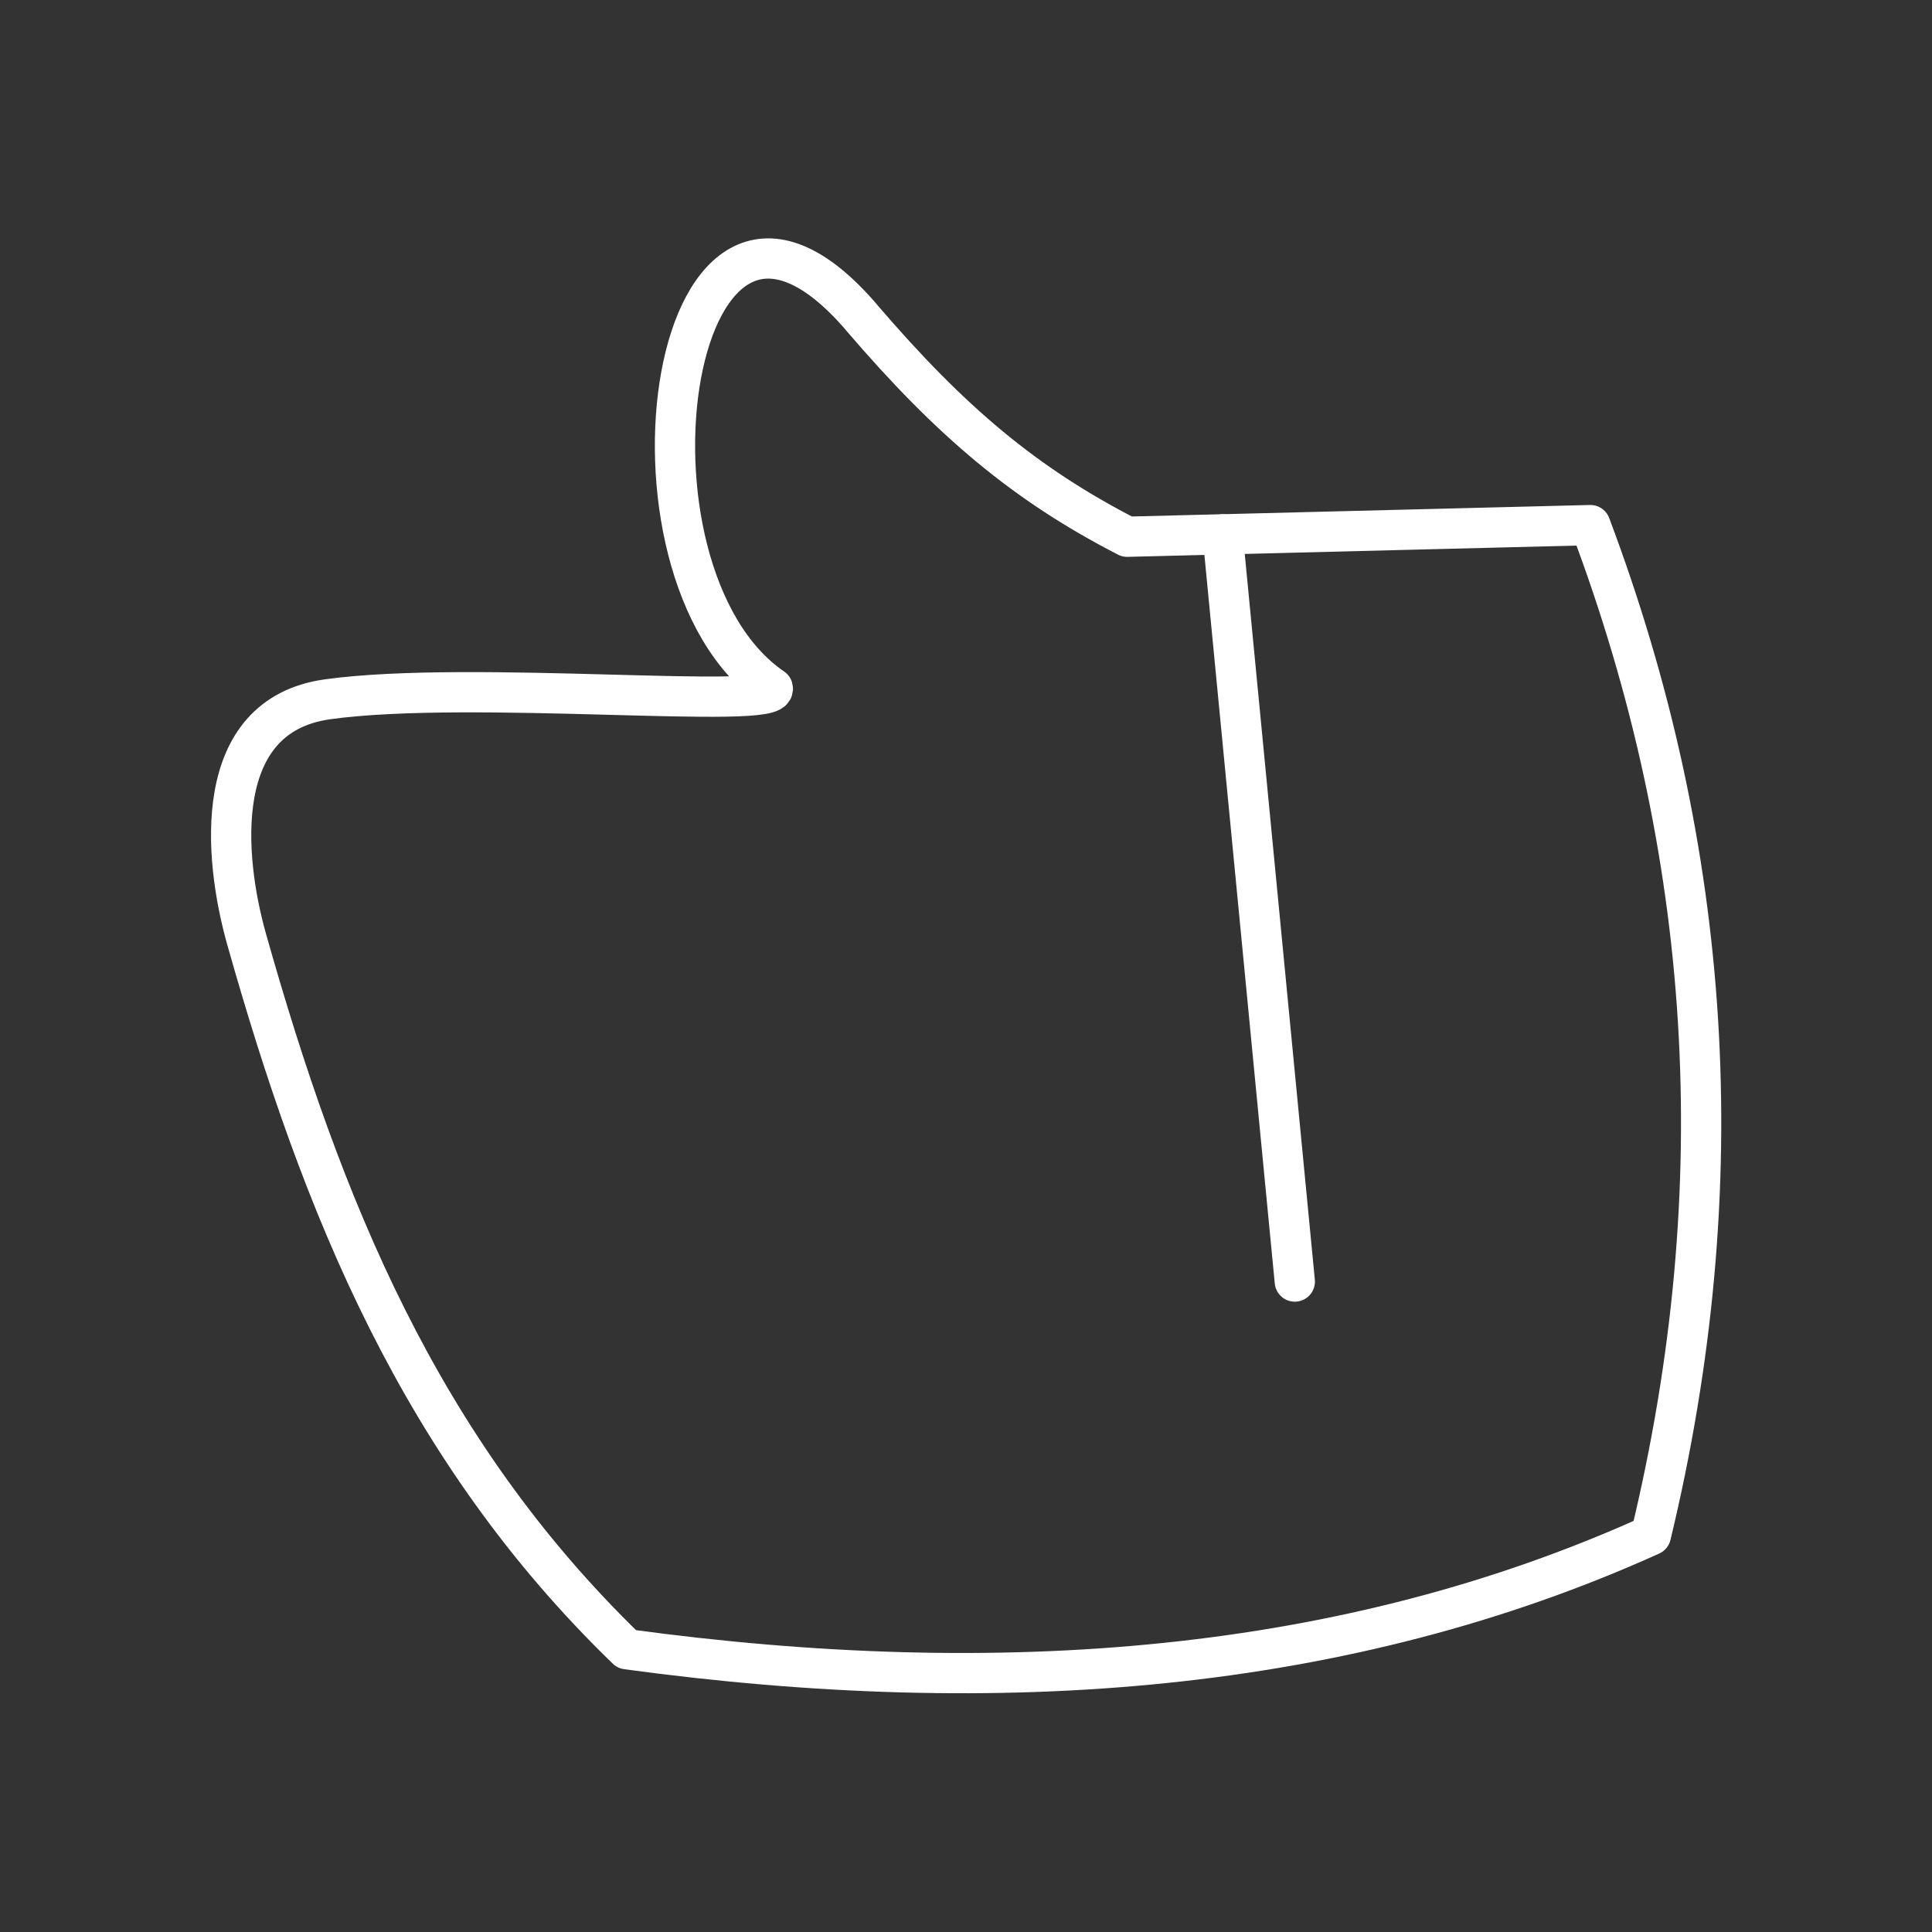 <?xml version="1.0" encoding="UTF-8"?>
<svg version="1.1" viewBox="0 0 48 48" xmlns="http://www.w3.org/2000/svg">
    <rect x="0" y="0" width="48" height="48" fill="#333333" stroke="none"/>
    <defs>
        <style>.a{fill:none;stroke:#fff;stroke-linecap:round;stroke-linejoin:round;}</style>
    </defs>
    <path d="m21.408 7.892c2.222 2.593 4.065 4.141 6.597 5.443l11.507-0.289c3.028 8.043 3.6 16.399 1.504 25.096-7.56 3.419-16.14 4.1-25.443 2.833-5.14-4.975-7.576-11.019-9.445-17.637-0.58-2.055-0.895-5.561 2.009-5.964 3.583-0.498 11.238 0.281 11.062-0.278-4.238-2.892-2.568-14.78 2.21-9.205z" fill="none" stop-color="#000000" stroke="#fff" stroke-linecap="round" stroke-linejoin="round" style="-inkscape-stroke:none;font-variation-settings:normal"/>
    <path d="m30.376 13.276 1.793 18.564" fill="none" stop-color="#000000" stroke="#fff" stroke-linecap="round" stroke-linejoin="round" style="-inkscape-stroke:none;font-variation-settings:normal"/>
</svg>
